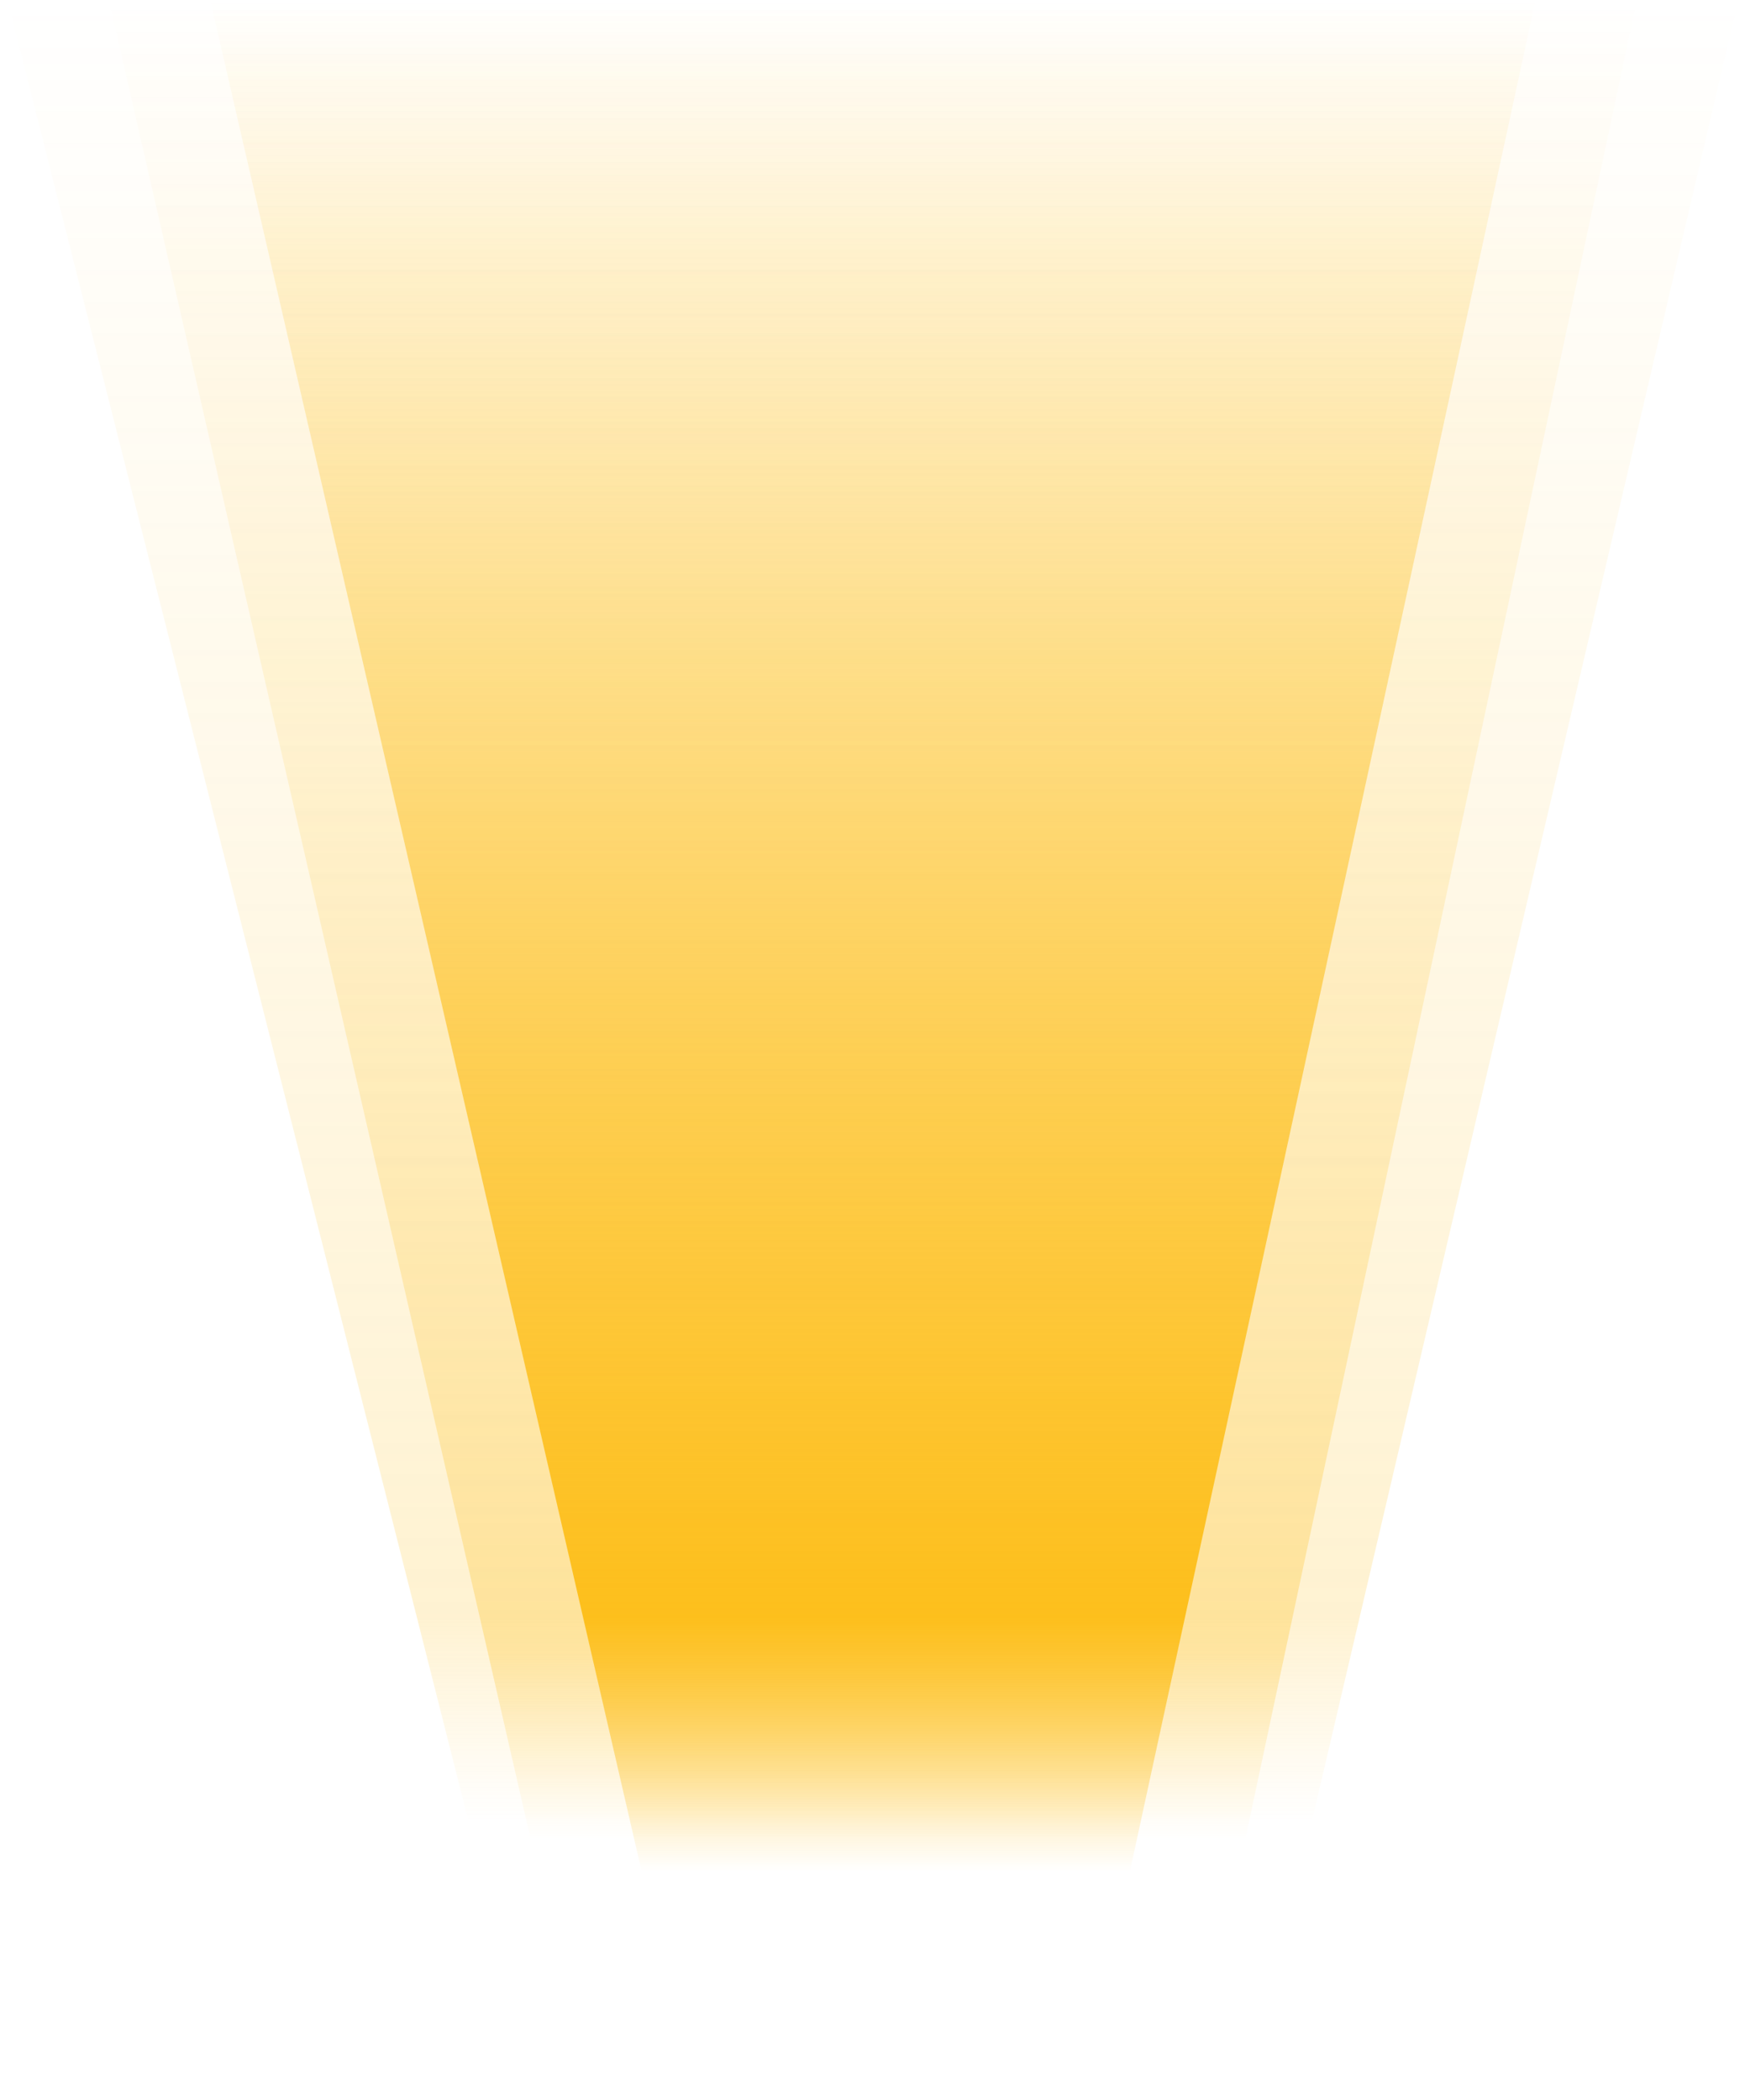 <svg width="197" height="237" viewBox="0 0 197 237" fill="none" xmlns="http://www.w3.org/2000/svg">
<path opacity="0.2" d="M0.843 0H196.242L148 206H53L0.843 0Z" fill="url(#paint0_linear_37_4334)"/>
<path opacity="0.3" d="M12.285 0H184.8L140.5 208H60L12.285 0Z" fill="url(#paint1_linear_37_4334)"/>
<path d="M23.728 0H173.358L127.5 211.5H72.5L23.728 0Z" fill="url(#paint2_linear_37_4334)"/>
<defs>
<linearGradient id="paint0_linear_37_4334" x1="98.543" y1="0" x2="98.543" y2="236.767" gradientUnits="userSpaceOnUse">
<stop stop-color="#FDBF1C" stop-opacity="0"/>
<stop offset="0.771" stop-color="#FDBF1C"/>
<stop offset="0.868" stop-color="#FDBF1C" stop-opacity="0"/>
</linearGradient>
<linearGradient id="paint1_linear_37_4334" x1="98.543" y1="0" x2="98.543" y2="236.767" gradientUnits="userSpaceOnUse">
<stop stop-color="#FDBF1C" stop-opacity="0"/>
<stop offset="0.788" stop-color="#FDBF1C"/>
<stop offset="0.877" stop-color="#FDBF1C" stop-opacity="0"/>
</linearGradient>
<linearGradient id="paint2_linear_37_4334" x1="98.543" y1="0" x2="98.543" y2="236.767" gradientUnits="userSpaceOnUse">
<stop stop-color="#FDBF1C" stop-opacity="0"/>
<stop offset="0.771" stop-color="#FDBF1C"/>
<stop offset="0.892" stop-color="#FDBF1C" stop-opacity="0"/>
</linearGradient>
</defs>
</svg>
